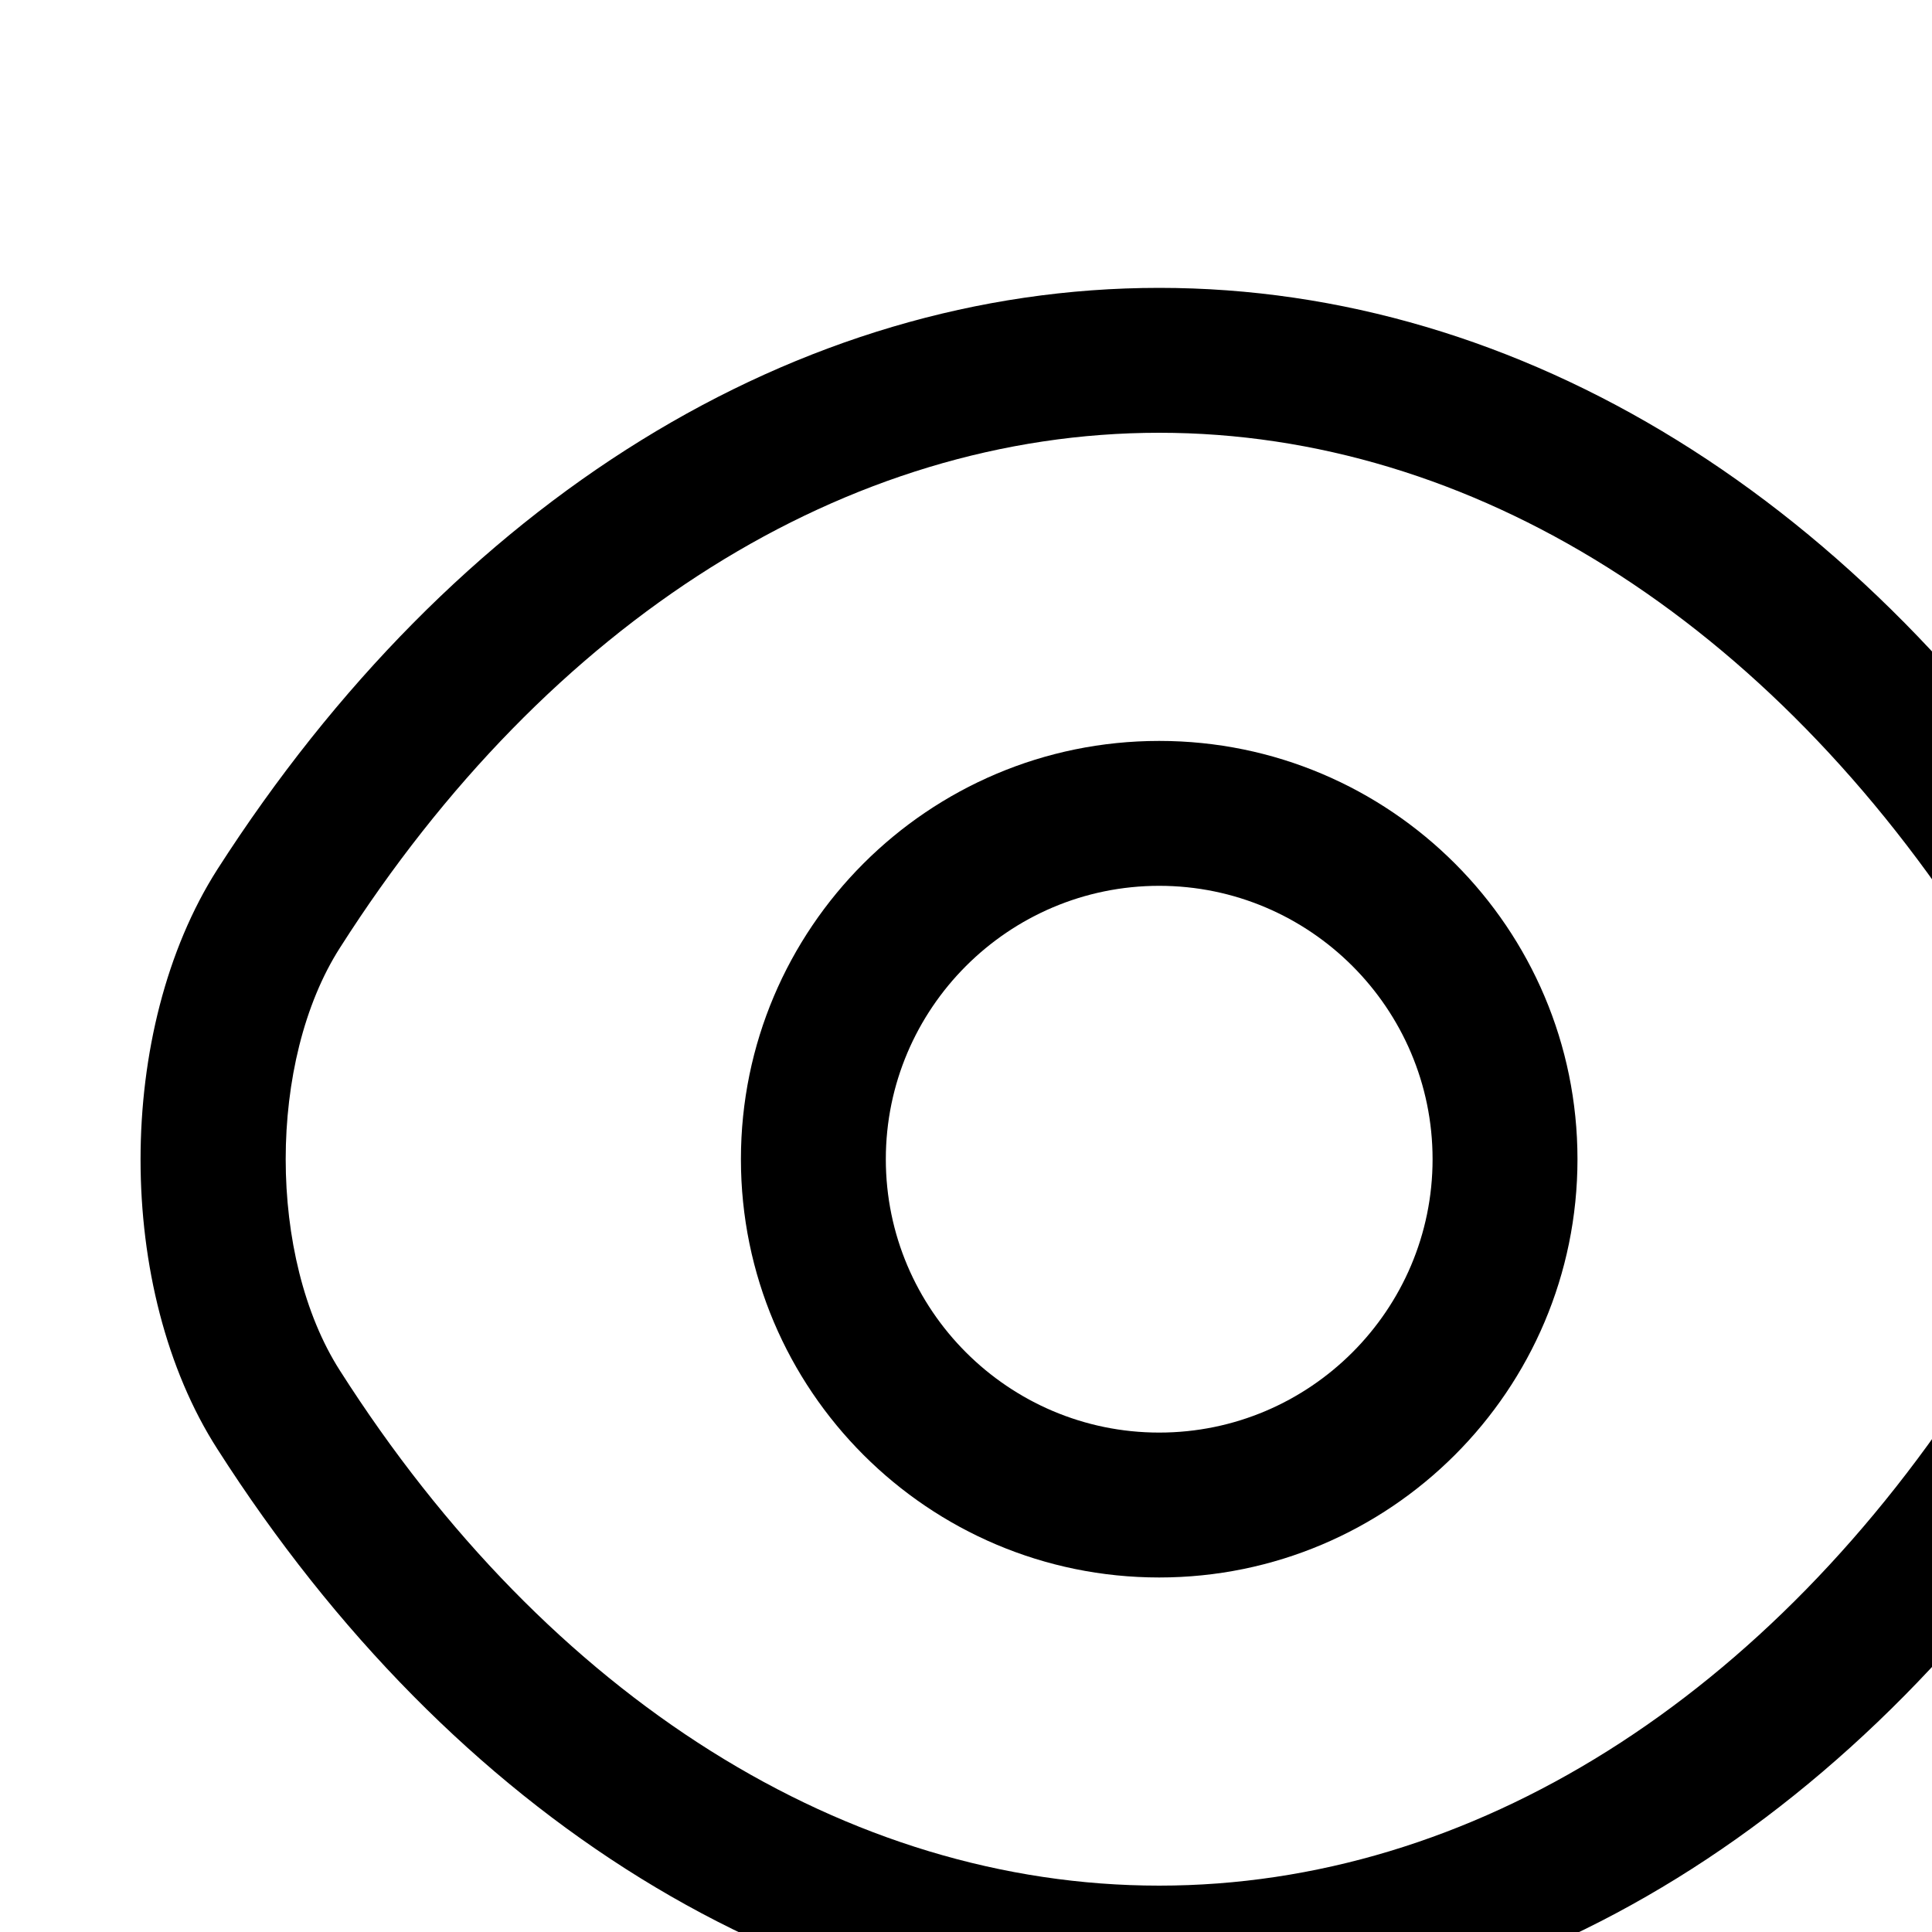 <svg class="svg_pass_show" width="20" height="20" viewbox="0 0 24 24" fill="none" xmlns="http://www.w3.org/2000/svg">
  <path
    d="M12 16.33C9.61 16.33 7.67 14.39 7.67 12C7.67 9.61 9.61 7.67 12 7.67C14.39 7.67 16.33 9.61 16.33 12C16.33 14.39 14.39 16.33 12 16.33ZM12 9.17C10.44 9.17 9.17 10.44 9.17 12C9.17 13.56 10.44 14.83 12 14.83C13.56 14.83 14.83 13.56 14.83 12C14.83 10.44 13.56 9.17 12 9.17Z"
    fill="currentColor"></path>
  <path
    d="M12 21.02C8.24 21.02 4.69 18.82 2.25 15C1.19 13.35 1.19 10.66 2.25 9C4.7 5.18 8.25 2.98 12 2.98C15.75 2.98 19.3 5.18 21.74 9C22.8 10.65 22.8 13.34 21.74 15C19.3 18.82 15.75 21.02 12 21.02ZM12 4.48C8.77 4.48 5.68 6.42 3.52 9.81C2.77 10.98 2.77 13.02 3.52 14.19C5.68 17.58 8.77 19.52 12 19.52C15.23 19.52 18.32 17.58 20.48 14.19C21.23 13.02 21.23 10.98 20.48 9.81C18.32 6.42 15.23 4.48 12 4.48Z"
    fill="currentColor"></path>
</svg>